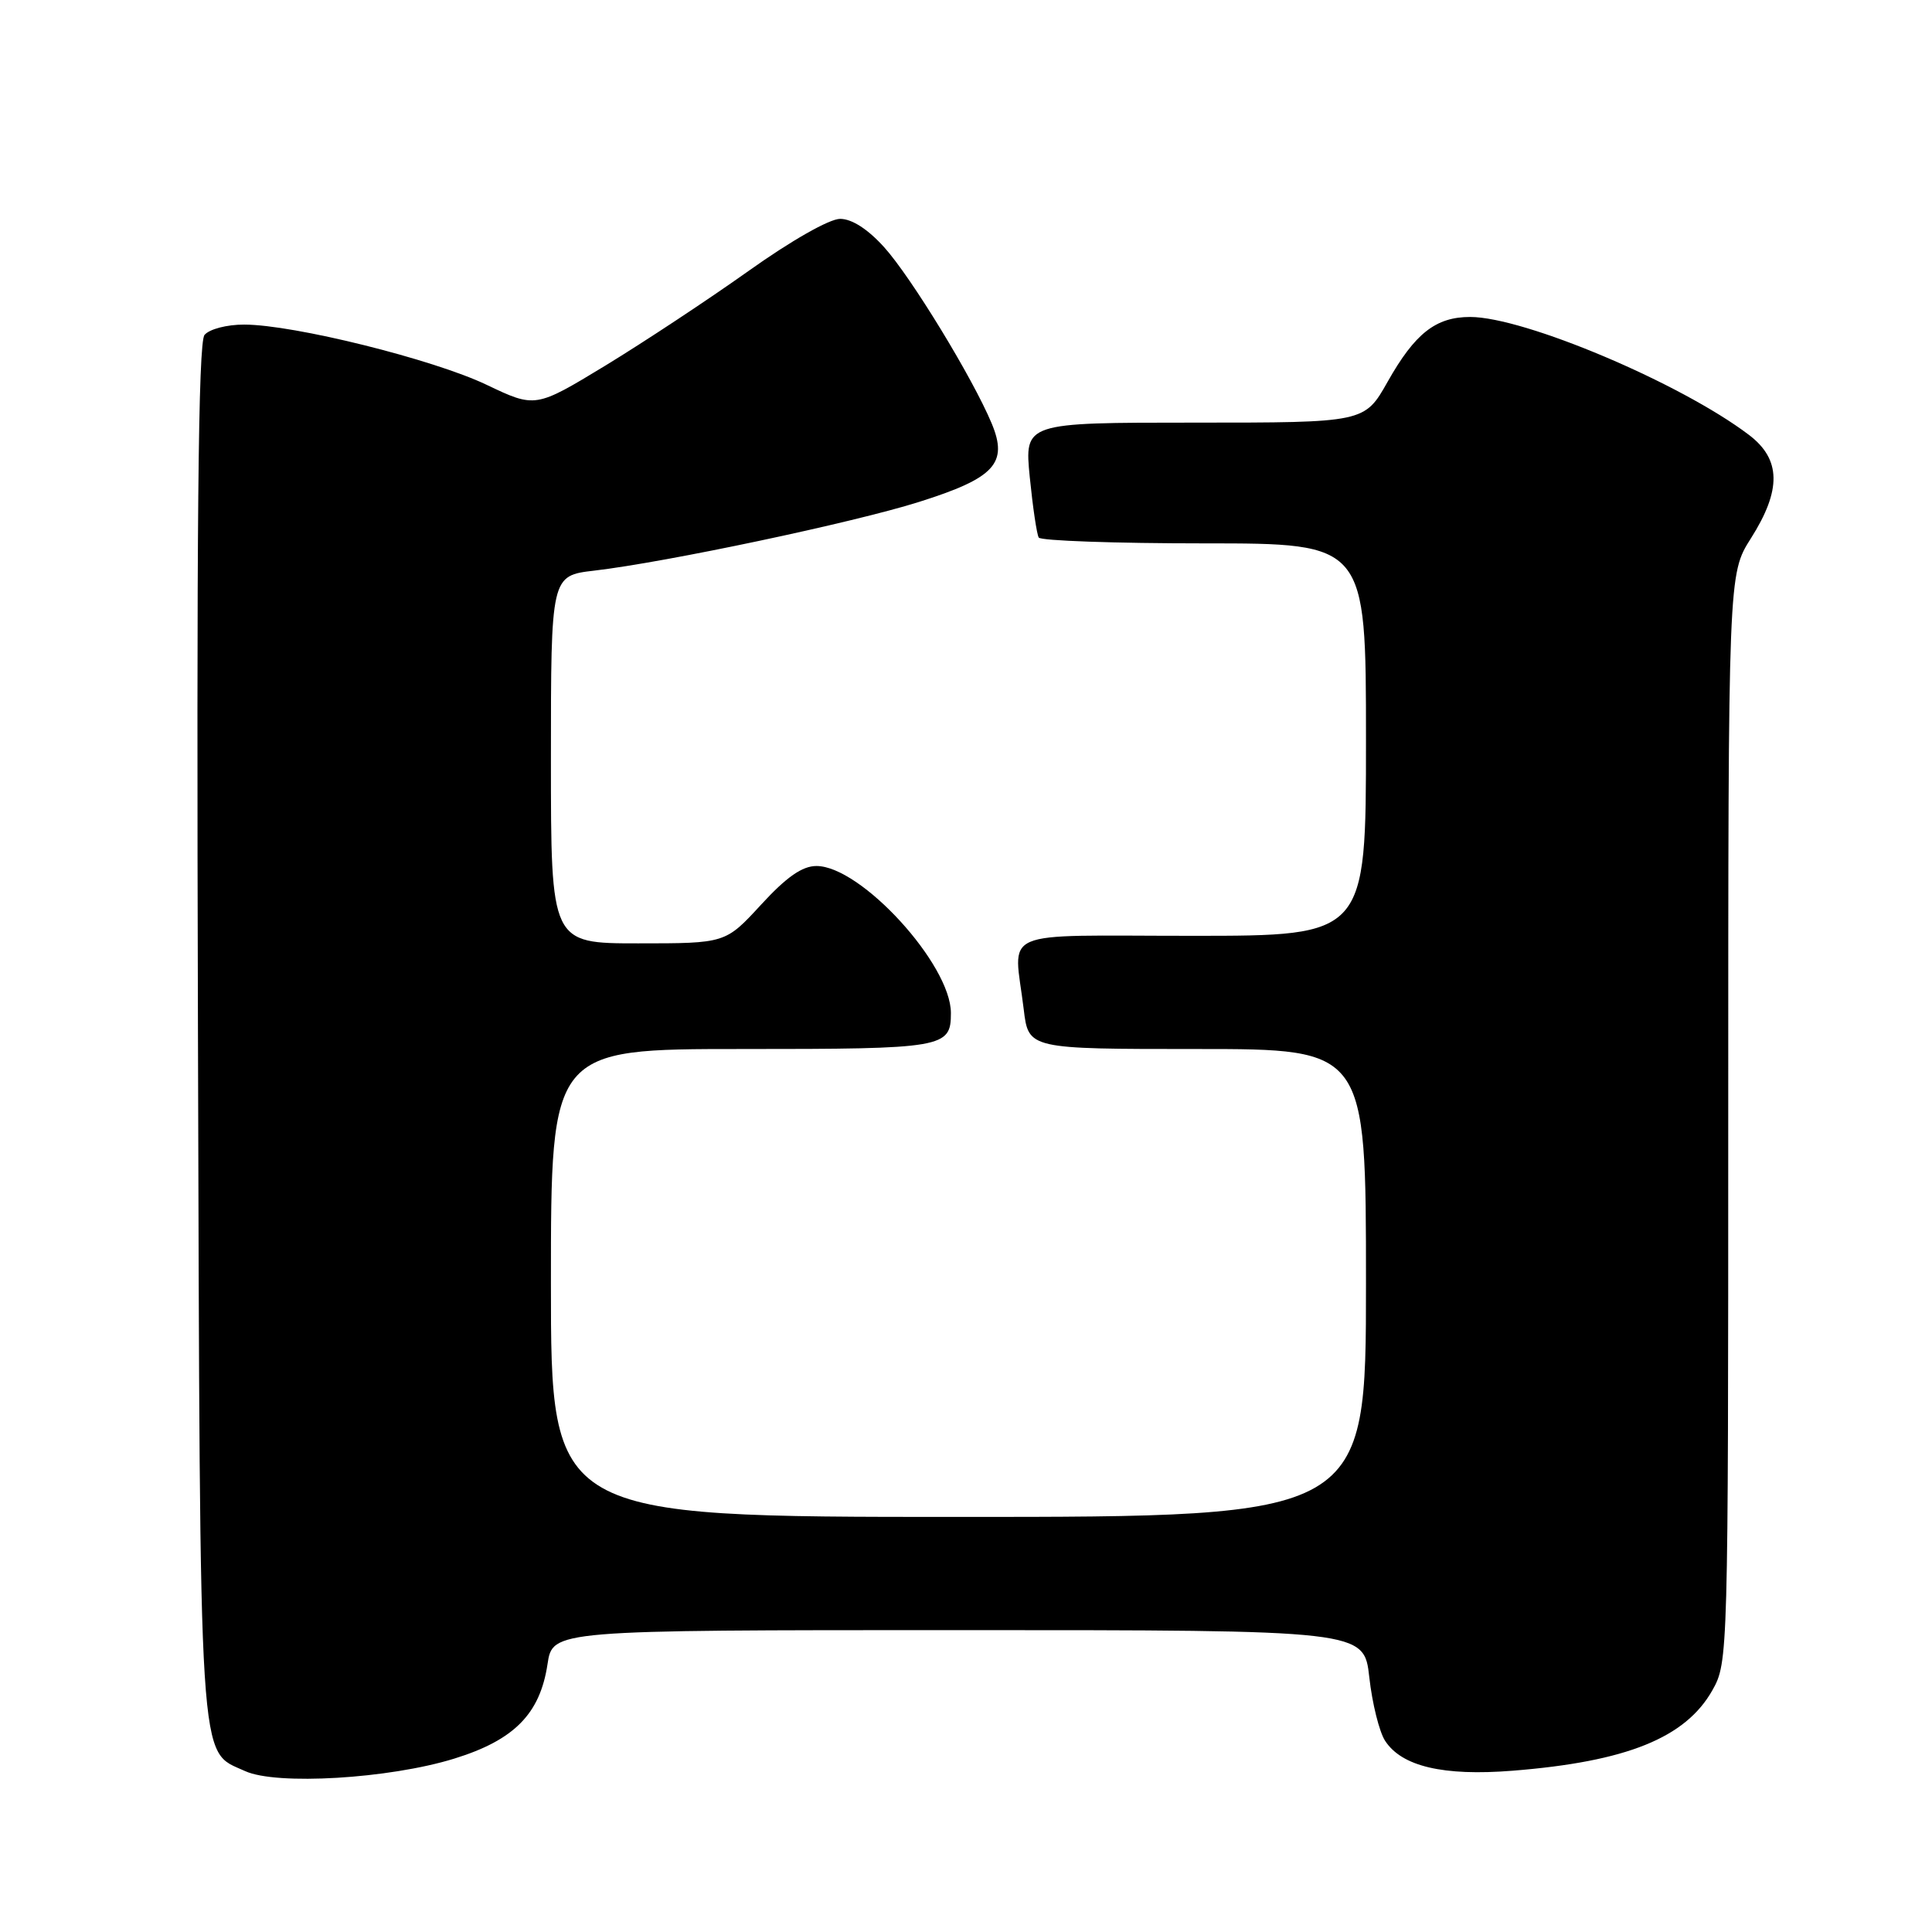 <?xml version="1.0" encoding="UTF-8" standalone="no"?>
<!DOCTYPE svg PUBLIC "-//W3C//DTD SVG 1.1//EN" "http://www.w3.org/Graphics/SVG/1.1/DTD/svg11.dtd" >
<svg xmlns="http://www.w3.org/2000/svg" xmlns:xlink="http://www.w3.org/1999/xlink" version="1.1" viewBox="0 0 256 256">
 <g >
 <path fill="currentColor"
d=" M 60.18 233.03 C 68.14 230.57 71.56 227.10 72.55 220.50 C 73.23 216.00 73.23 216.00 126.98 216.00 C 180.74 216.00 180.74 216.00 181.44 222.25 C 181.82 225.69 182.76 229.47 183.53 230.66 C 185.73 234.06 191.24 235.36 200.42 234.63 C 215.53 233.43 223.35 230.28 226.91 223.95 C 228.98 220.27 229.00 219.46 229.00 148.15 C 229.00 76.07 229.00 76.07 232.00 71.34 C 236.08 64.91 236.00 60.86 231.75 57.63 C 222.71 50.77 201.98 42.00 194.80 42.00 C 190.25 42.00 187.49 44.17 183.87 50.58 C 180.81 56.00 180.81 56.00 158.28 56.00 C 135.74 56.00 135.74 56.00 136.45 63.23 C 136.85 67.21 137.38 70.81 137.64 71.23 C 137.90 71.65 147.77 72.00 159.56 72.00 C 181.00 72.00 181.00 72.00 181.00 98.00 C 181.00 124.00 181.00 124.00 158.00 124.00 C 131.79 124.00 134.34 122.89 135.65 133.75 C 136.28 139.00 136.28 139.00 158.64 139.00 C 181.00 139.00 181.00 139.00 181.00 170.00 C 181.00 201.00 181.00 201.00 127.00 201.00 C 73.00 201.00 73.00 201.00 73.00 170.00 C 73.00 139.00 73.00 139.00 98.30 139.00 C 125.13 139.00 126.00 138.85 126.00 134.23 C 126.00 127.79 114.08 114.75 108.18 114.75 C 106.30 114.75 104.21 116.21 100.84 119.88 C 96.13 125.00 96.13 125.00 84.56 125.00 C 73.00 125.00 73.00 125.00 73.00 100.64 C 73.00 76.28 73.00 76.28 78.75 75.61 C 88.26 74.50 113.11 69.25 121.80 66.50 C 131.81 63.34 133.61 61.39 131.40 56.10 C 128.89 50.09 120.74 36.73 117.15 32.75 C 114.99 30.36 112.88 29.00 111.32 29.00 C 109.90 29.00 104.82 31.89 99.19 35.90 C 93.86 39.69 85.32 45.33 80.22 48.44 C 70.94 54.07 70.94 54.07 64.46 50.98 C 57.40 47.61 38.94 43.02 32.37 43.01 C 30.08 43.00 27.74 43.61 27.10 44.38 C 26.26 45.39 26.03 69.58 26.23 136.63 C 26.53 236.27 26.24 231.81 32.48 234.68 C 36.63 236.58 51.54 235.70 60.18 233.03 Z "/>
</g>
</svg>
